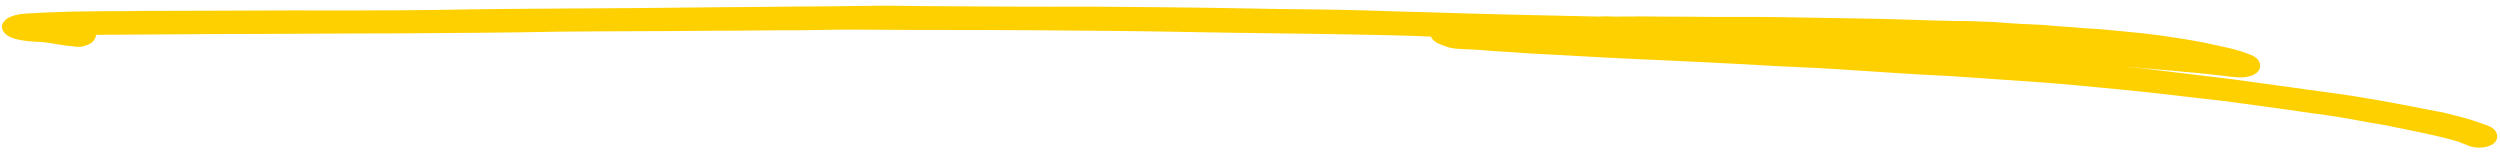 <?xml version="1.0" encoding="UTF-8"?>
<svg width="325px" height="20px" viewBox="0 0 325 20" version="1.1" xmlns="http://www.w3.org/2000/svg" xmlns:xlink="http://www.w3.org/1999/xlink">
    <path d="M254.309,2.735 C250.855,2.668 247.404,2.511 243.812,2.438 C240.633,2.384 237.455,2.33 234.276,2.276 C230.408,2.19 226.535,2.194 222.801,2.204 C219.622,2.15 216.44,2.186 213.261,2.131 C212.153,2.171 211.049,2.121 210.079,2.167 C209.389,2.135 208.56,2.098 207.866,2.156 C200.405,1.998 192.944,1.839 185.349,1.585 C181.895,1.518 178.444,1.361 174.852,1.288 C170.983,1.203 166.972,1.2 163.104,1.115 C155.919,0.969 148.73,0.912 141.679,0.862 C134.485,0.895 127.434,0.845 120.383,0.795 C117.619,0.759 114.716,0.718 111.948,0.772 C107.657,0.847 103.371,0.832 98.942,0.901 C91.749,0.934 84.551,1.057 77.22,1.084 C70.165,1.123 63.11,1.163 56.189,1.298 C49.962,1.375 43.739,1.362 37.654,1.356 C32.121,1.375 26.588,1.393 21.055,1.412 C18.705,1.395 16.35,1.468 14,1.451 C12.478,1.472 10.817,1.487 9.295,1.507 C8.187,1.547 7.079,1.587 5.97,1.626 C5,1.672 4.03,1.718 3.198,1.77 C2.366,1.822 1.525,2.053 0.957,2.387 C0.385,2.81 0.084,3.335 0.336,3.886 C0.588,4.436 1.123,4.82 1.943,5.036 C3.035,5.355 4.139,5.405 5.244,5.455 C5.934,5.487 6.62,5.608 7.306,5.729 C7.992,5.849 8.678,5.97 9.368,6.002 C10.054,6.123 10.606,6.148 11.17,5.904 C11.73,5.75 12.161,5.41 12.315,5.058 C12.461,4.885 12.469,4.705 12.477,4.526 C14.276,4.518 16.074,4.509 17.734,4.495 C21.193,4.472 24.651,4.449 28.11,4.426 C35.993,4.424 44.019,4.339 51.902,4.337 C58.819,4.292 65.874,4.252 72.795,4.117 C79.16,4.046 85.659,4.071 92.025,4 C96.173,4.009 100.188,3.921 104.336,3.93 C107.105,3.876 110.011,3.828 112.776,3.863 C119.827,3.913 127.02,3.88 134.071,3.93 C141.122,3.981 148.173,4.031 155.358,4.177 C162.267,4.311 169.181,4.354 176.09,4.488 C179.406,4.549 182.722,4.609 186.035,4.759 C186.157,5.124 186.554,5.501 187.098,5.706 C187.642,5.91 188.048,6.108 188.596,6.223 C189.144,6.337 189.696,6.362 190.248,6.388 C190.663,6.406 191.215,6.431 191.629,6.45 C192.871,6.506 193.971,6.646 195.213,6.702 C196.731,6.771 198.245,6.93 199.764,6.998 C203.49,7.167 207.212,7.426 210.939,7.595 C217.564,7.895 224.327,8.202 230.947,8.592 C234.398,8.748 237.71,8.898 241.157,9.145 C245.293,9.422 249.292,9.693 253.432,9.881 C257.154,10.139 260.877,10.398 264.737,10.663 C268.184,10.909 271.626,11.244 275.068,11.58 C278.787,11.928 282.501,12.366 286.215,12.804 C289.52,13.133 292.678,13.636 295.84,14.049 C298.04,14.328 300.236,14.697 302.436,14.976 C304.36,15.243 306.28,15.6 308.201,15.956 C309.849,16.211 311.493,16.555 313.137,16.899 C315.329,17.357 317.659,17.822 319.705,18.454 C320.111,18.652 320.521,18.76 320.926,18.959 C322.014,19.367 323.541,19.257 324.263,18.571 C324.986,17.885 324.621,16.791 323.533,16.382 C322.173,15.871 320.675,15.354 319.169,15.017 C318.349,14.8 317.529,14.583 316.705,14.456 C314.923,14.105 313.003,13.749 311.221,13.399 C308.067,12.807 304.909,12.304 301.746,11.891 C297.898,11.358 293.912,10.818 290.064,10.284 C286.487,9.852 282.911,9.421 279.335,8.989 C278.373,8.856 277.407,8.812 276.307,8.672 C278.511,8.862 280.715,9.052 283.057,9.248 C284.295,9.394 285.399,9.444 286.638,9.59 C287.19,9.615 287.6,9.723 288.152,9.748 C289.252,9.888 290.214,10.021 291.318,10.071 C292.426,10.032 293.409,9.717 293.717,9.012 C294.026,8.308 293.644,7.572 292.694,7.17 C291.744,6.767 290.652,6.448 289.694,6.225 C288.598,5.996 287.64,5.773 286.544,5.543 C284.762,5.193 283.114,4.939 281.328,4.678 C279.542,4.418 277.89,4.253 276.1,4.082 C274.448,3.917 272.795,3.752 271.001,3.671 C269.211,3.5 267.555,3.425 265.765,3.254 C263.694,3.16 261.624,3.066 259.42,2.877 C259.144,2.864 259.006,2.858 258.73,2.845 C257.212,2.776 255.693,2.708 254.309,2.735 Z" id="Path" fill="#FFD000" fill-rule="nonzero"></path>
</svg>
